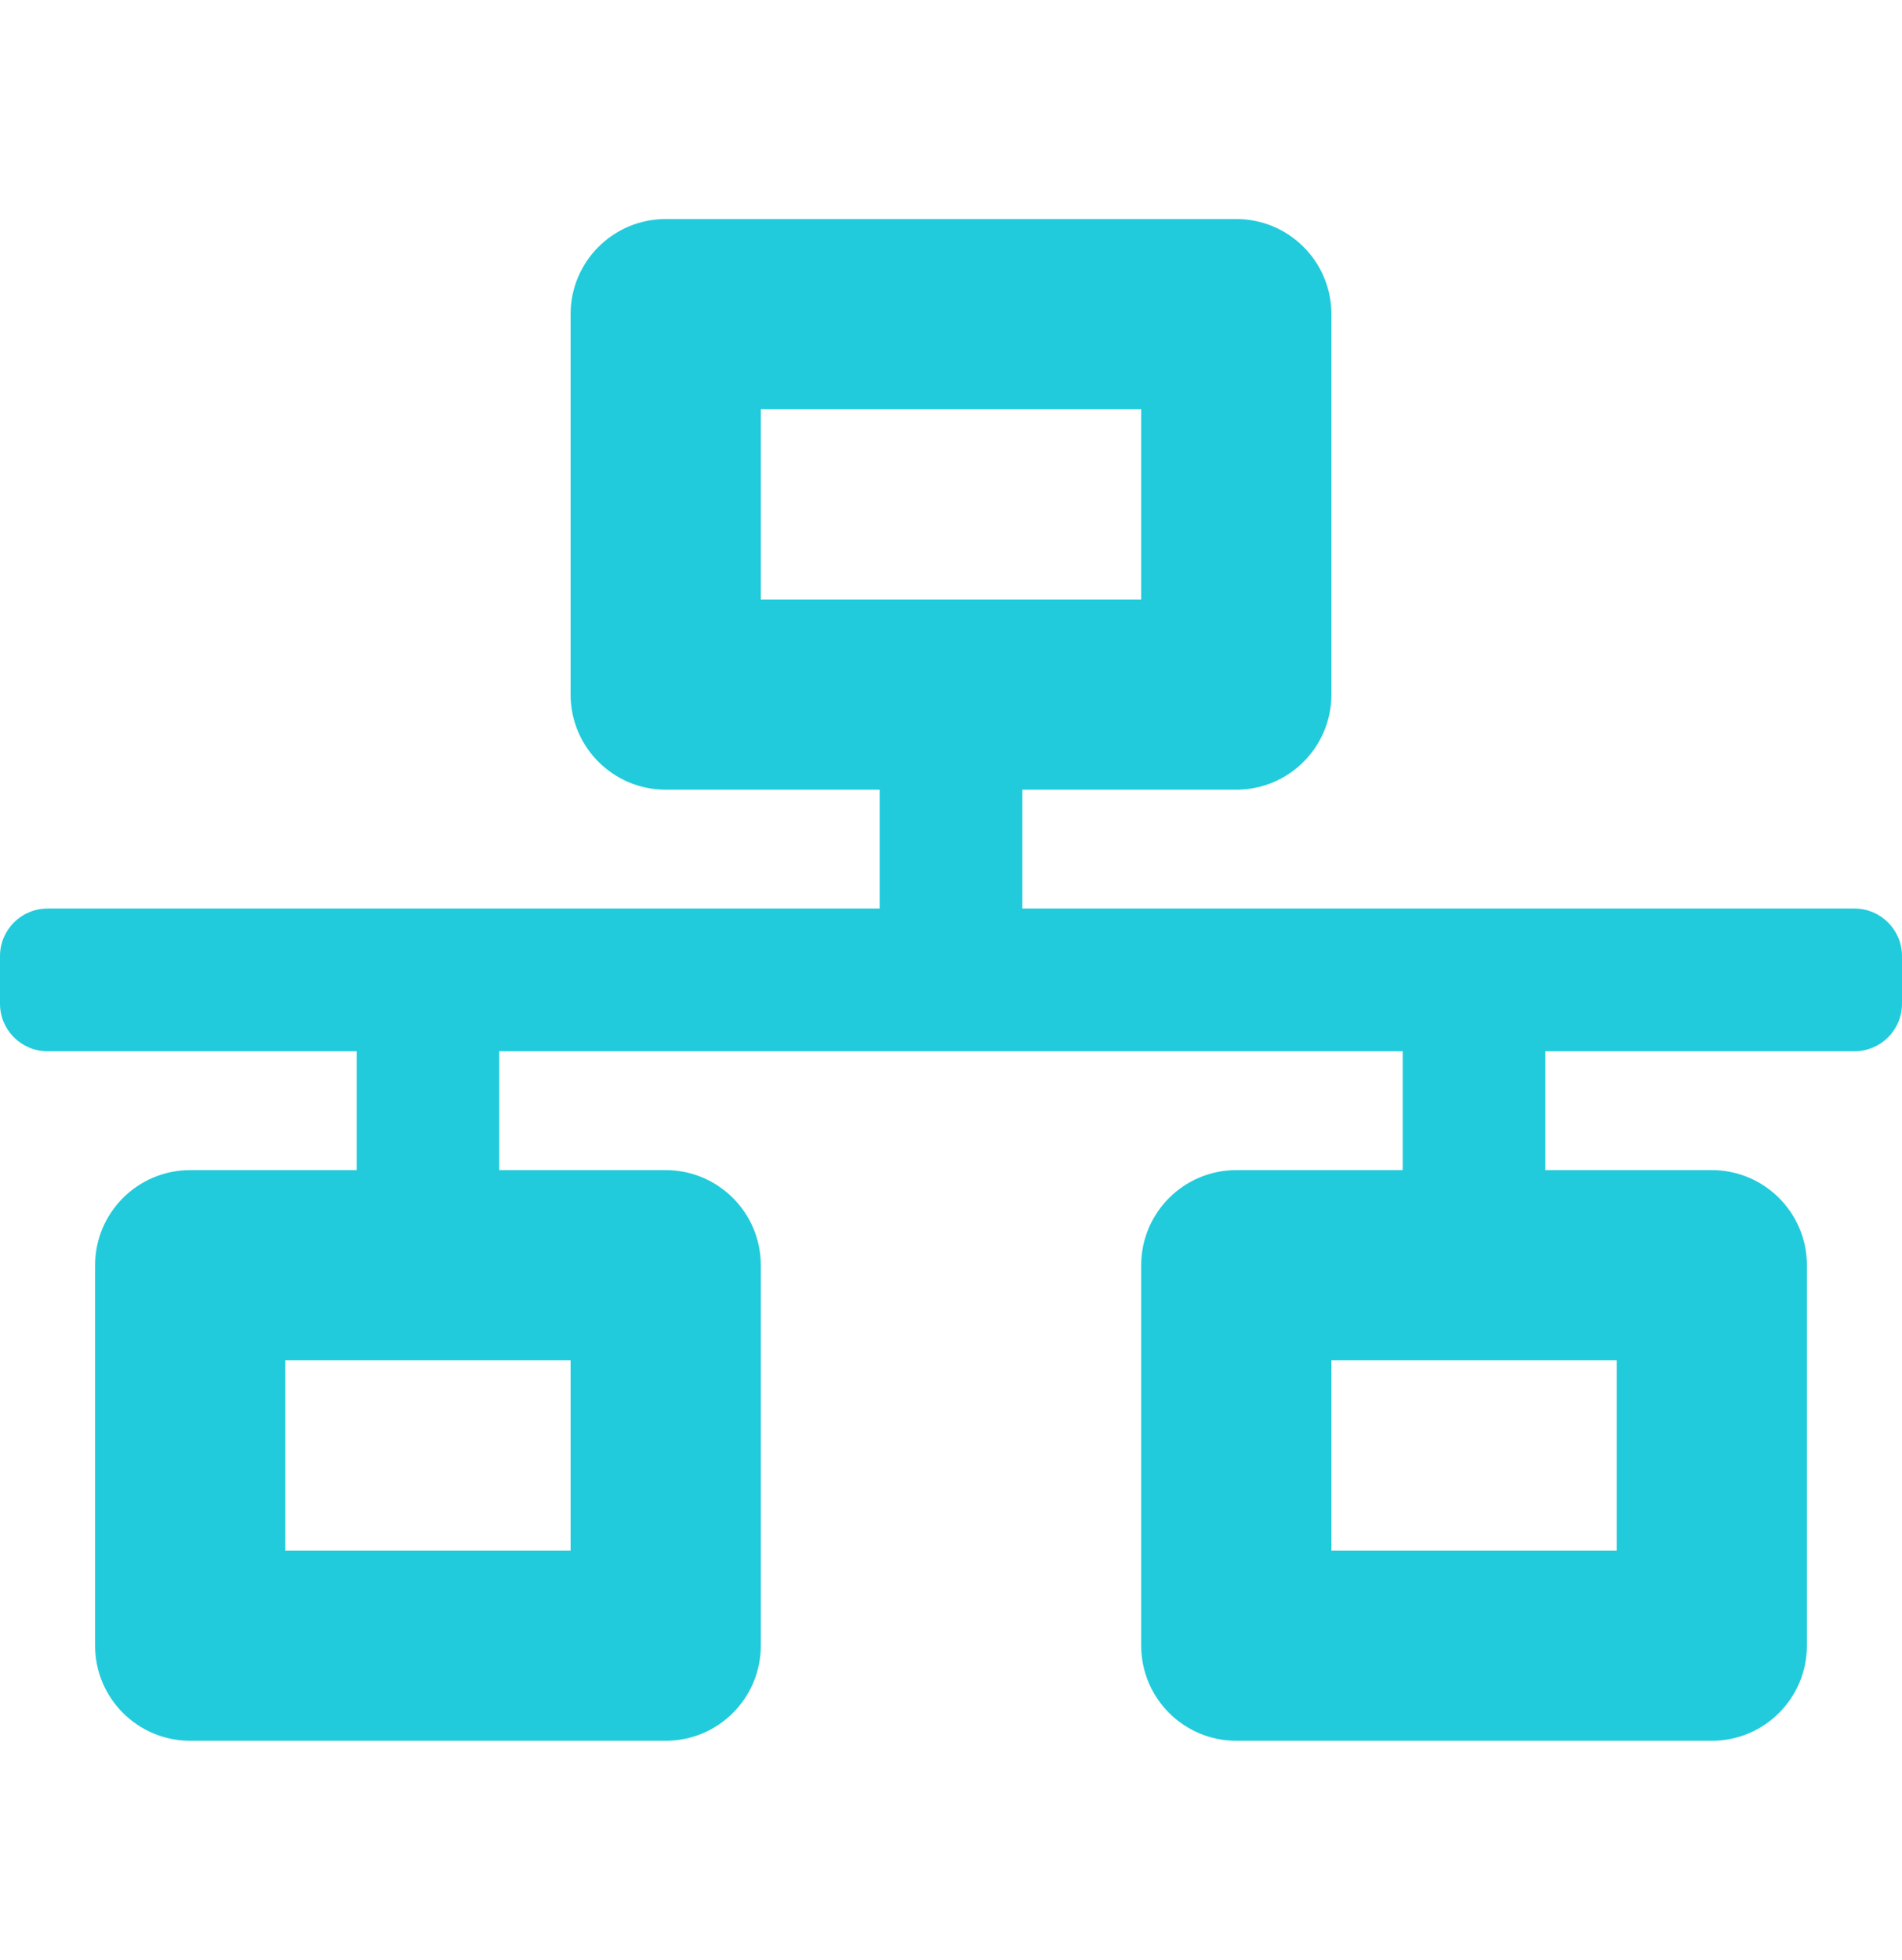 <svg width="33" height="34" viewBox="0 0 33 34" fill="none" xmlns="http://www.w3.org/2000/svg">
<path d="M33 17.413V16.587C33 16.132 32.631 15.762 32.175 15.762H17.738V13.7H21.45C22.361 13.7 23.1 12.961 23.1 12.05V5.45C23.1 4.539 22.361 3.8 21.45 3.8H11.55C10.639 3.8 9.9 4.539 9.9 5.45V12.05C9.9 12.961 10.639 13.7 11.55 13.7H15.262V15.762H0.825C0.369 15.762 0 16.132 0 16.587V17.413C0 17.868 0.369 18.238 0.825 18.238H6.188V20.3H3.3C2.389 20.3 1.65 21.039 1.65 21.95V28.55C1.65 29.461 2.389 30.2 3.3 30.2H11.55C12.461 30.2 13.2 29.461 13.2 28.55V21.95C13.2 21.039 12.461 20.3 11.55 20.3H8.662V18.238H24.337V20.3H21.45C20.539 20.3 19.8 21.039 19.8 21.95V28.55C19.8 29.461 20.539 30.2 21.45 30.2H29.7C30.611 30.2 31.35 29.461 31.35 28.55V21.95C31.35 21.039 30.611 20.3 29.7 20.3H26.812V18.238H32.175C32.631 18.238 33 17.868 33 17.413ZM13.2 10.4V7.1H19.8V10.4H13.2ZM9.9 26.9H4.95V23.6H9.9V26.9ZM28.05 26.9H23.1V23.6H28.05V26.9Z" fill="#21CBDB"/>
</svg>
